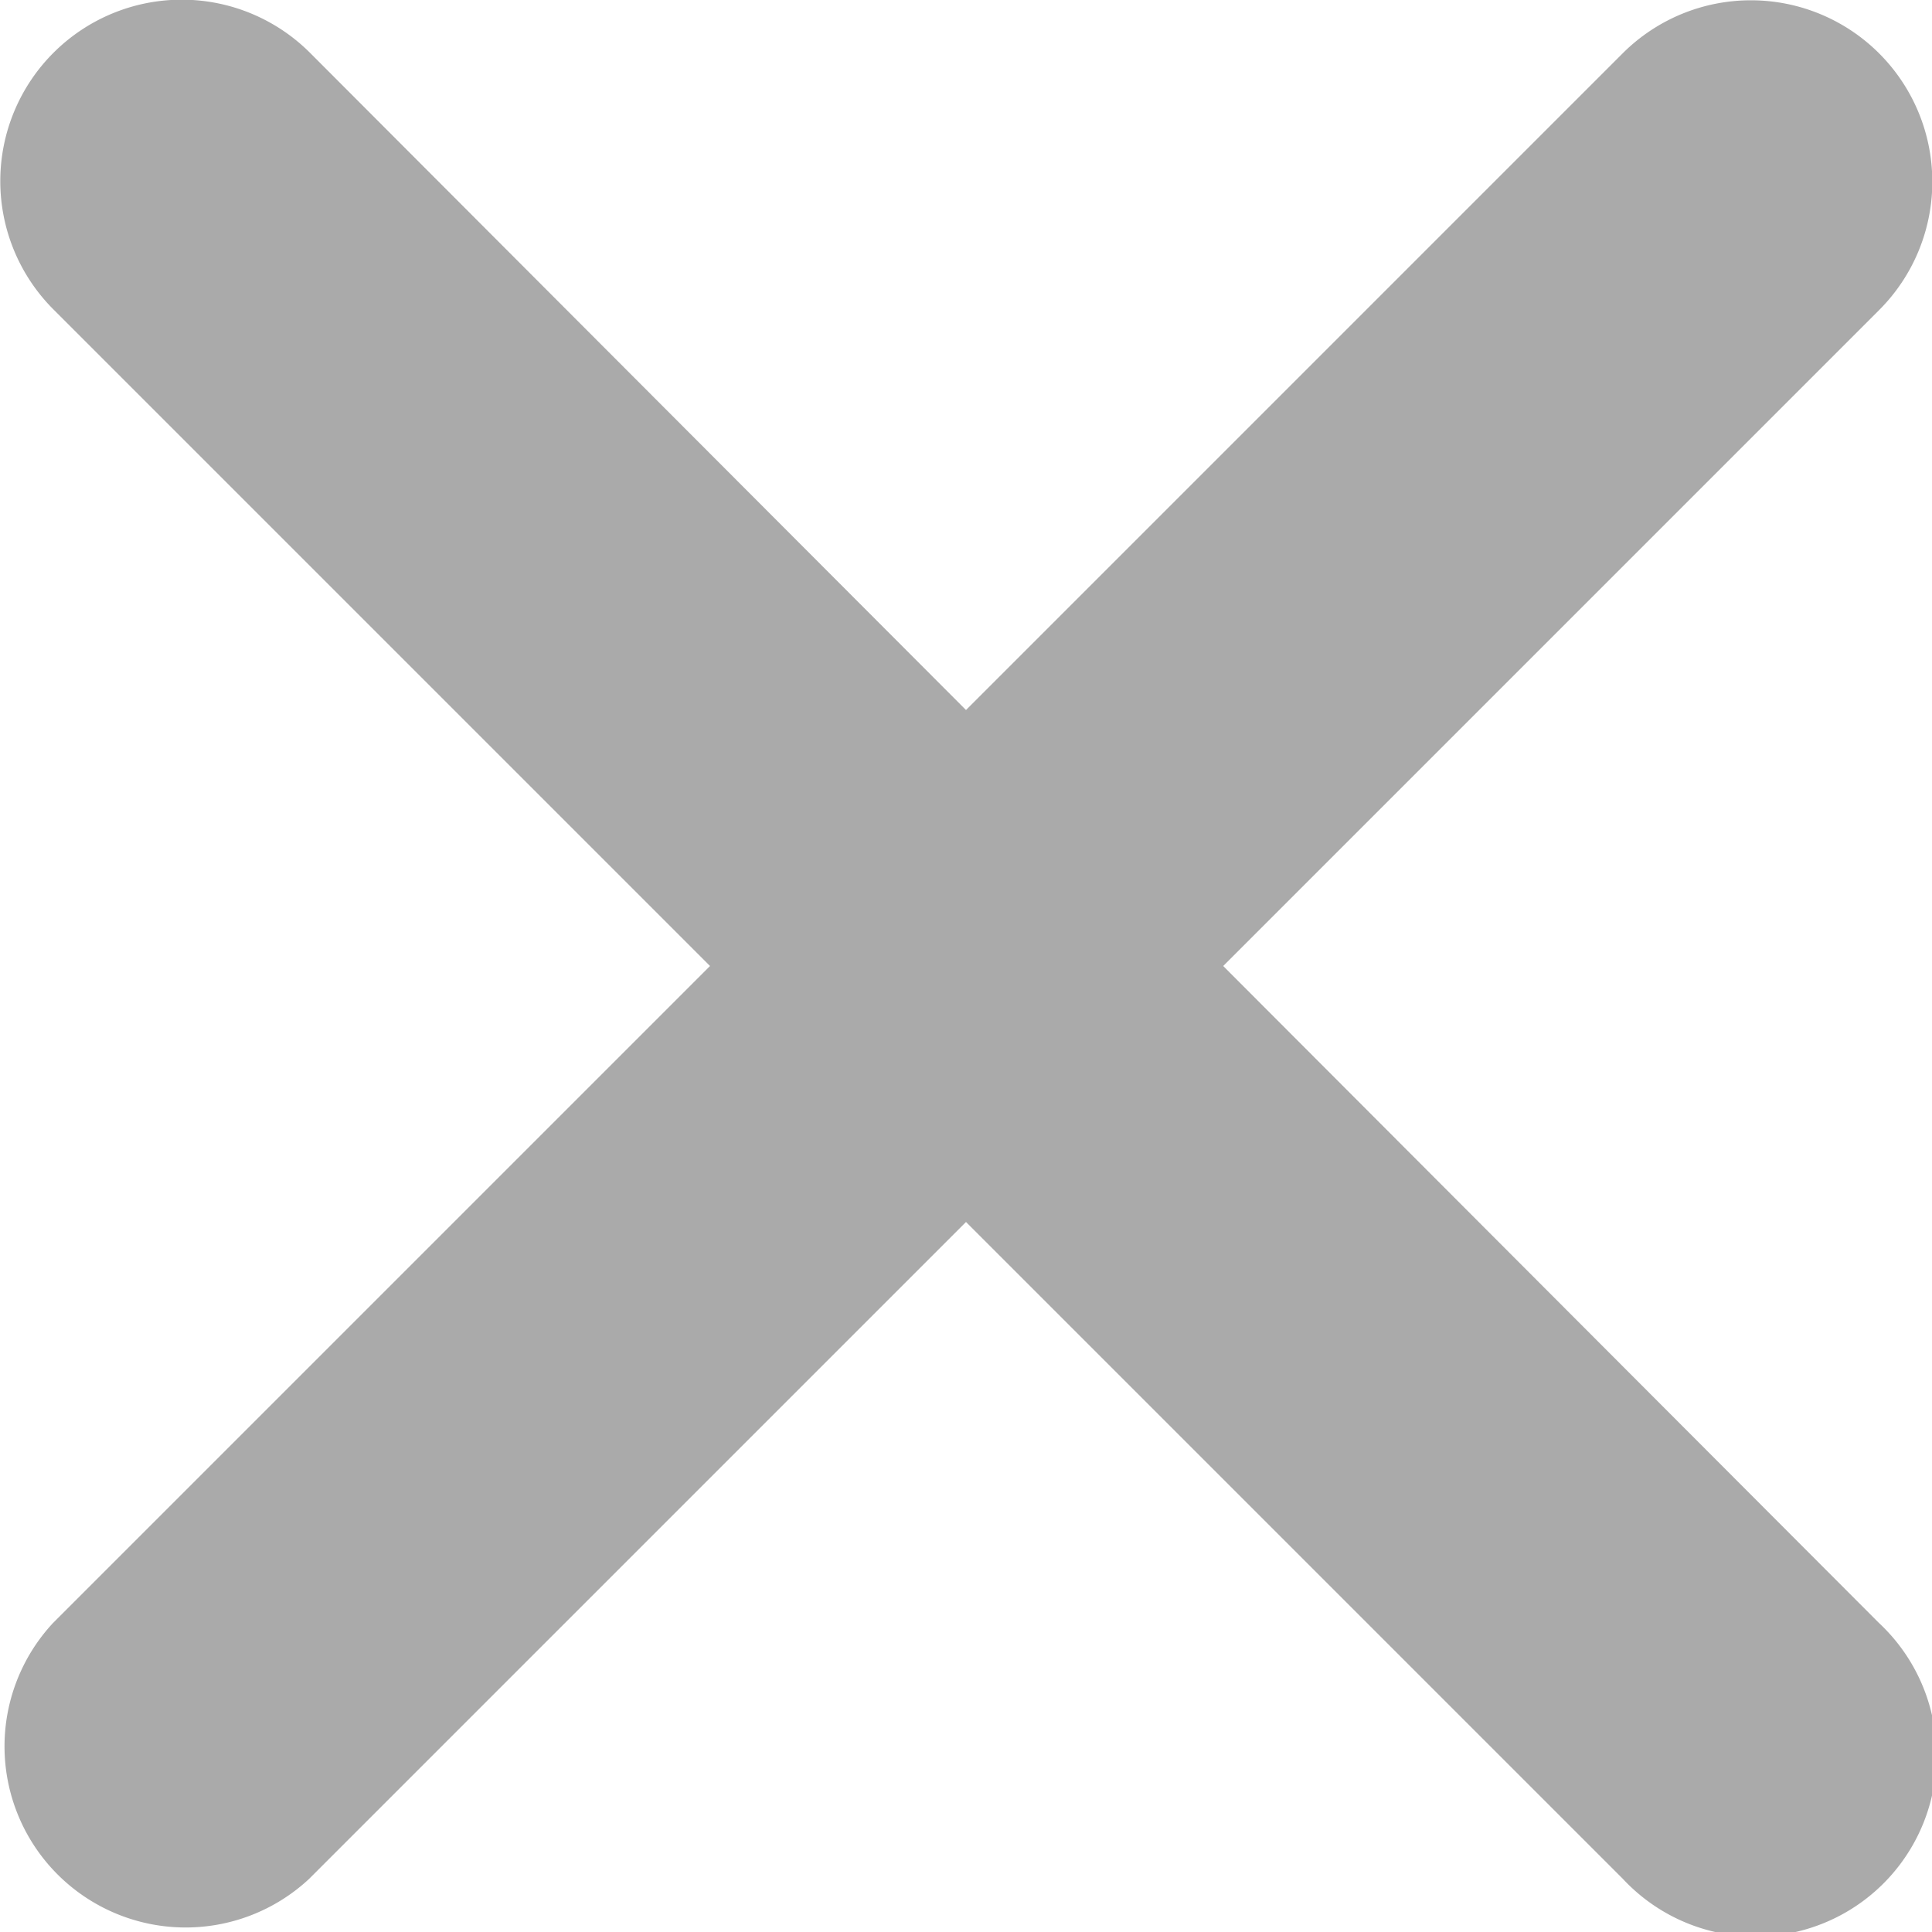<svg id="Layer_1" data-name="Layer 1" xmlns="http://www.w3.org/2000/svg" width="16" height="16" viewBox="0 0 16 16"><defs><style>.cls-1{fill:#aaa;}</style></defs><title>close_gray</title><path class="cls-1" d="M15.56,13.44,10.13,8l5.43-5.43A1.5,1.5,0,0,0,13.44.44L8,5.88,2.57.44A1.5,1.5,0,0,0,.44,2.56L5.88,8,.44,13.44a1.5,1.5,0,0,0,2.12,2.12L8,10.12l5.44,5.44a1.5,1.5,0,1,0,2.12-2.12Z" transform="translate(0 0)"/></svg>